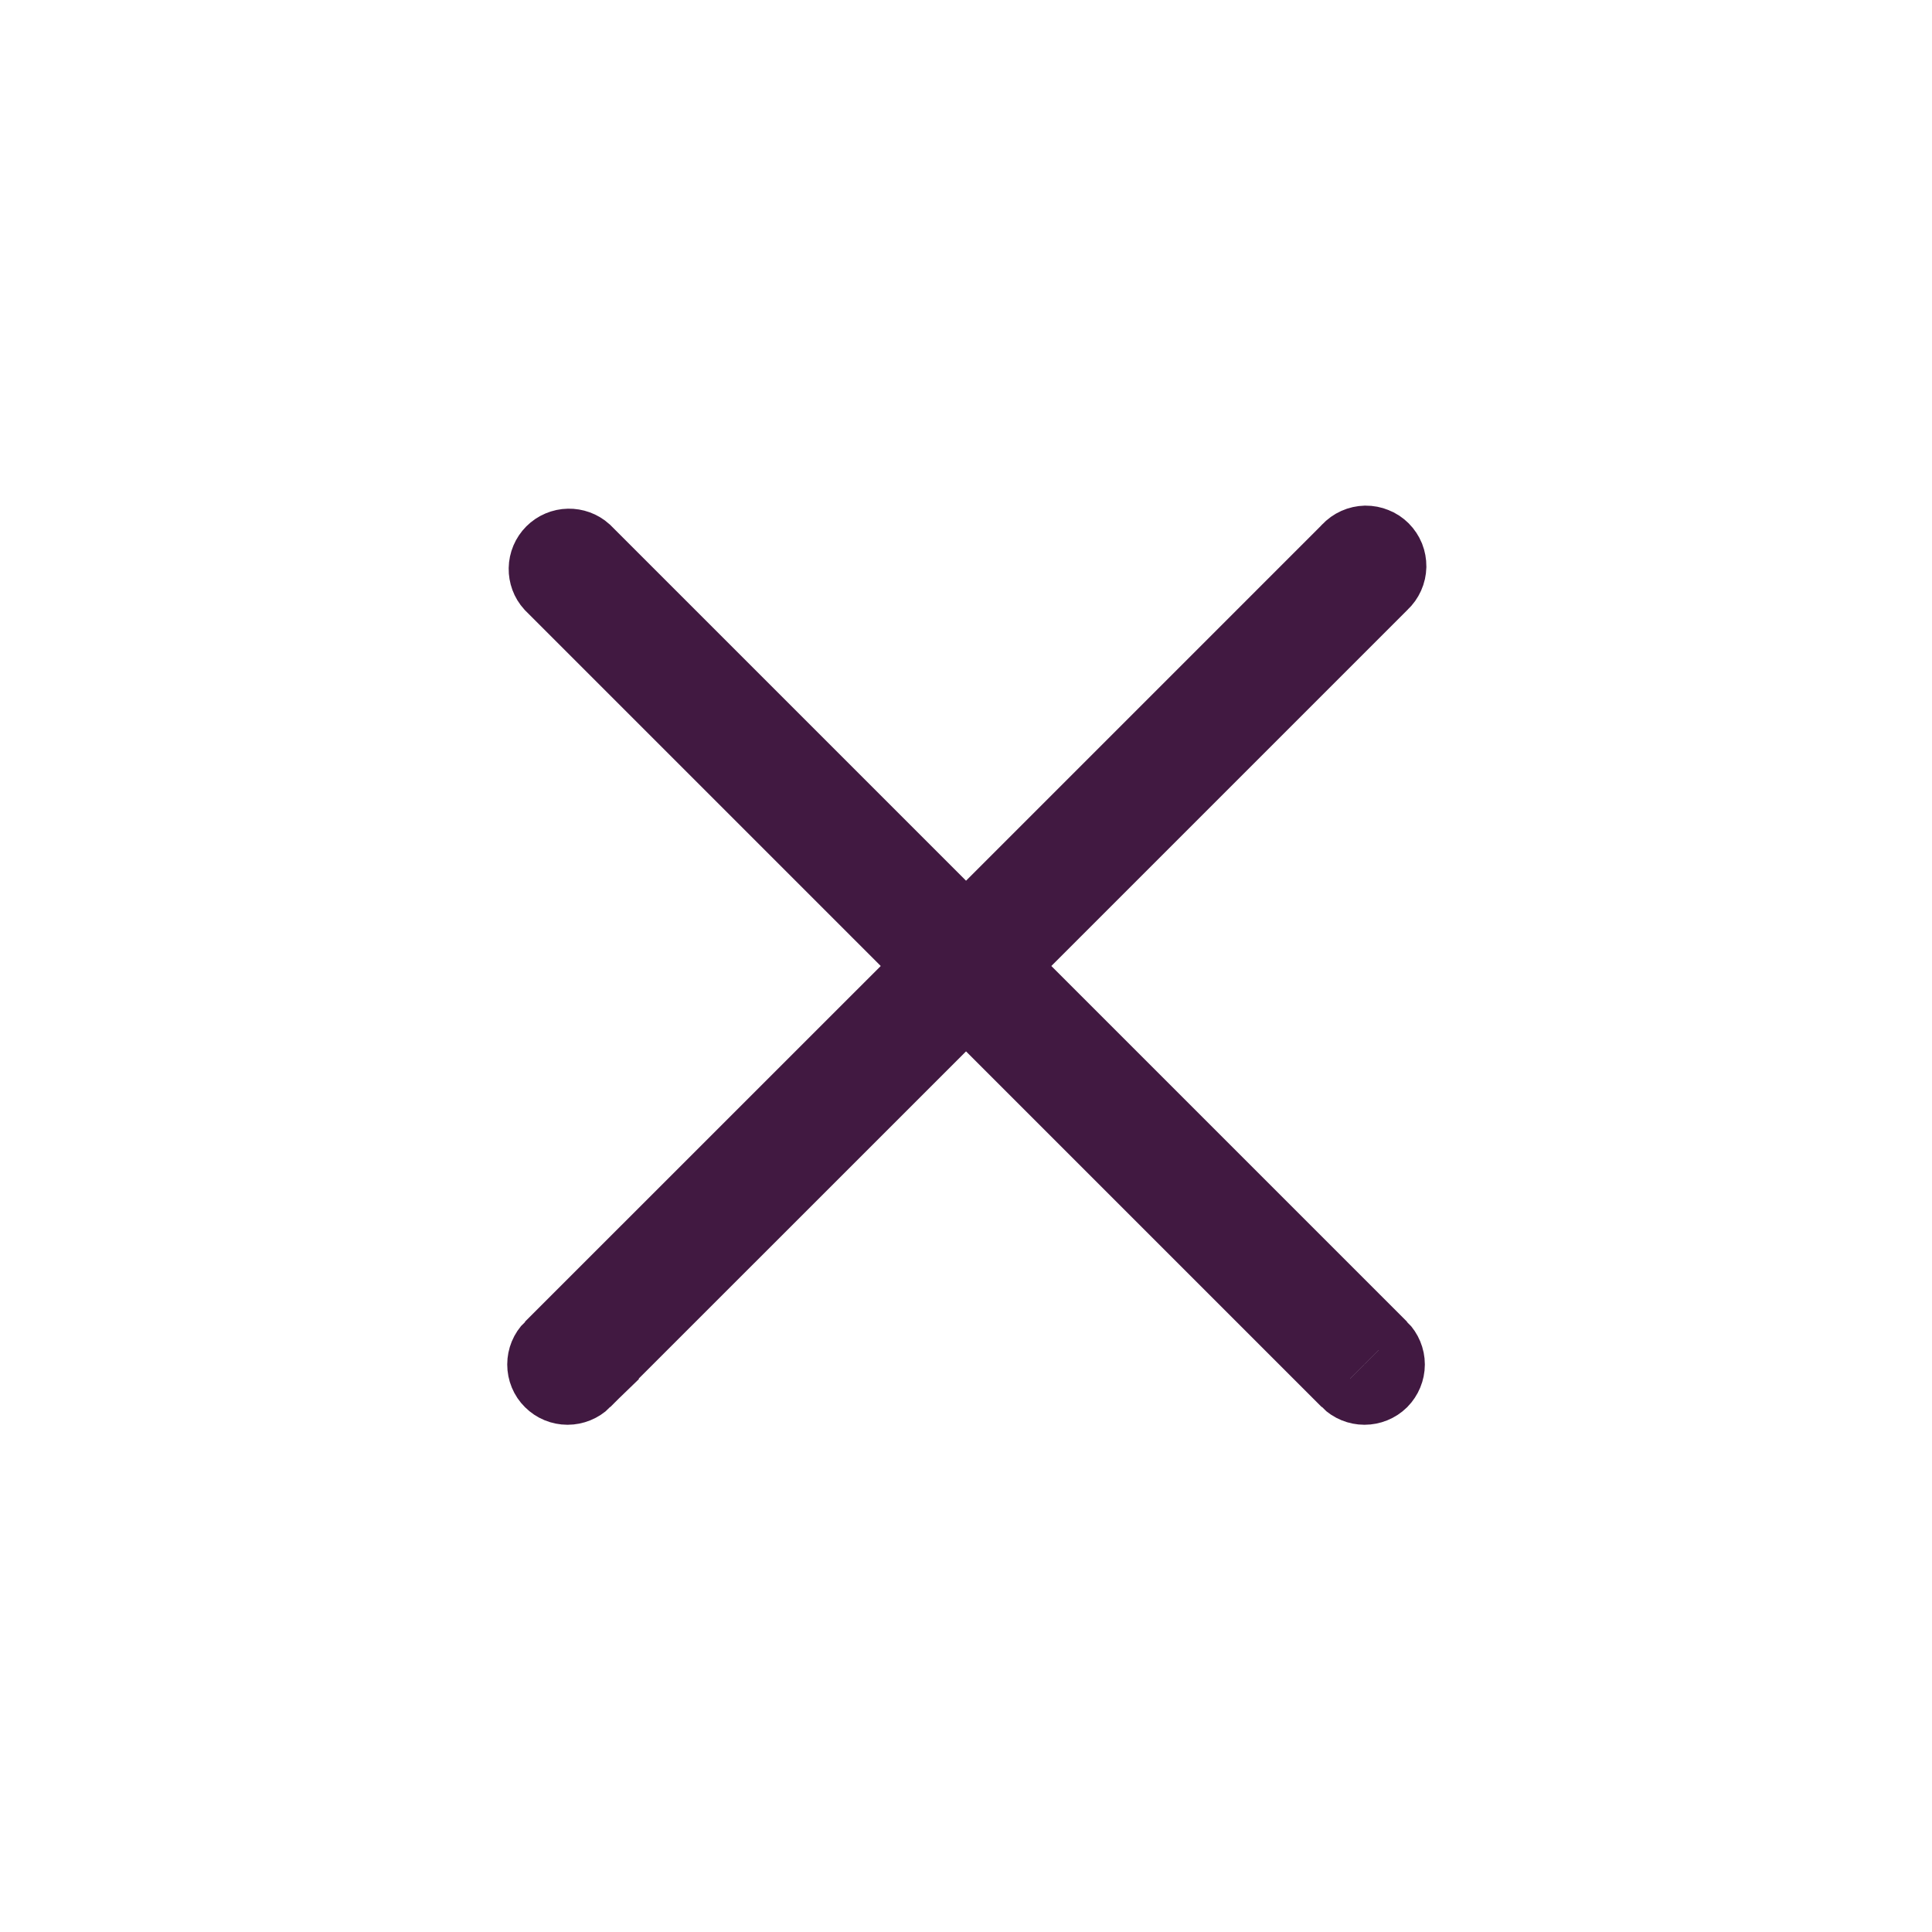 <svg width="24" height="24" viewBox="0 0 24 24" fill="none" xmlns="http://www.w3.org/2000/svg">
<g id="times">
<g id="times_2">
<path id="Vector" d="M12.353 12L12.707 11.646L17.127 7.226L17.133 7.22L17.139 7.214C17.164 7.191 17.183 7.164 17.197 7.133C17.211 7.102 17.218 7.069 17.219 7.036C17.219 7.002 17.213 6.969 17.201 6.938C17.188 6.907 17.169 6.878 17.146 6.855C17.122 6.831 17.094 6.812 17.062 6.8C17.031 6.787 16.998 6.781 16.964 6.781C16.931 6.782 16.898 6.789 16.867 6.803C16.836 6.817 16.809 6.836 16.786 6.861L16.78 6.867L16.774 6.874L12.354 11.294L12 11.647L11.647 11.294L7.234 6.881C7.188 6.84 7.127 6.818 7.064 6.819C7 6.82 6.938 6.846 6.892 6.892C6.846 6.938 6.82 7 6.819 7.064C6.818 7.127 6.84 7.188 6.882 7.234L11.294 11.646L11.647 12L11.294 12.354L6.874 16.773L12.353 12ZM12.353 12L12.707 12.354M12.353 12L12.707 12.354M12.707 12.354L17.126 16.773L12.707 12.354ZM12 12.353L12.354 12.707L16.773 17.126L12 12.353ZM12 12.353L11.647 12.707M12 12.353L11.647 12.707M11.647 12.707L7.227 17.126L11.647 12.707ZM6.801 16.95C6.801 16.884 6.827 16.82 6.874 16.774L7.227 17.127C7.18 17.173 7.116 17.199 7.05 17.199C6.984 17.199 6.921 17.173 6.874 17.126C6.827 17.08 6.801 17.016 6.801 16.95ZM16.95 17.199C16.884 17.199 16.82 17.173 16.774 17.127L17.127 16.774C17.173 16.82 17.2 16.884 17.2 16.95C17.2 17.016 17.173 17.08 17.127 17.127C17.08 17.173 17.016 17.199 16.95 17.199Z" fill="#411941" stroke="#411941"/>
</g>
</g>
</svg>
